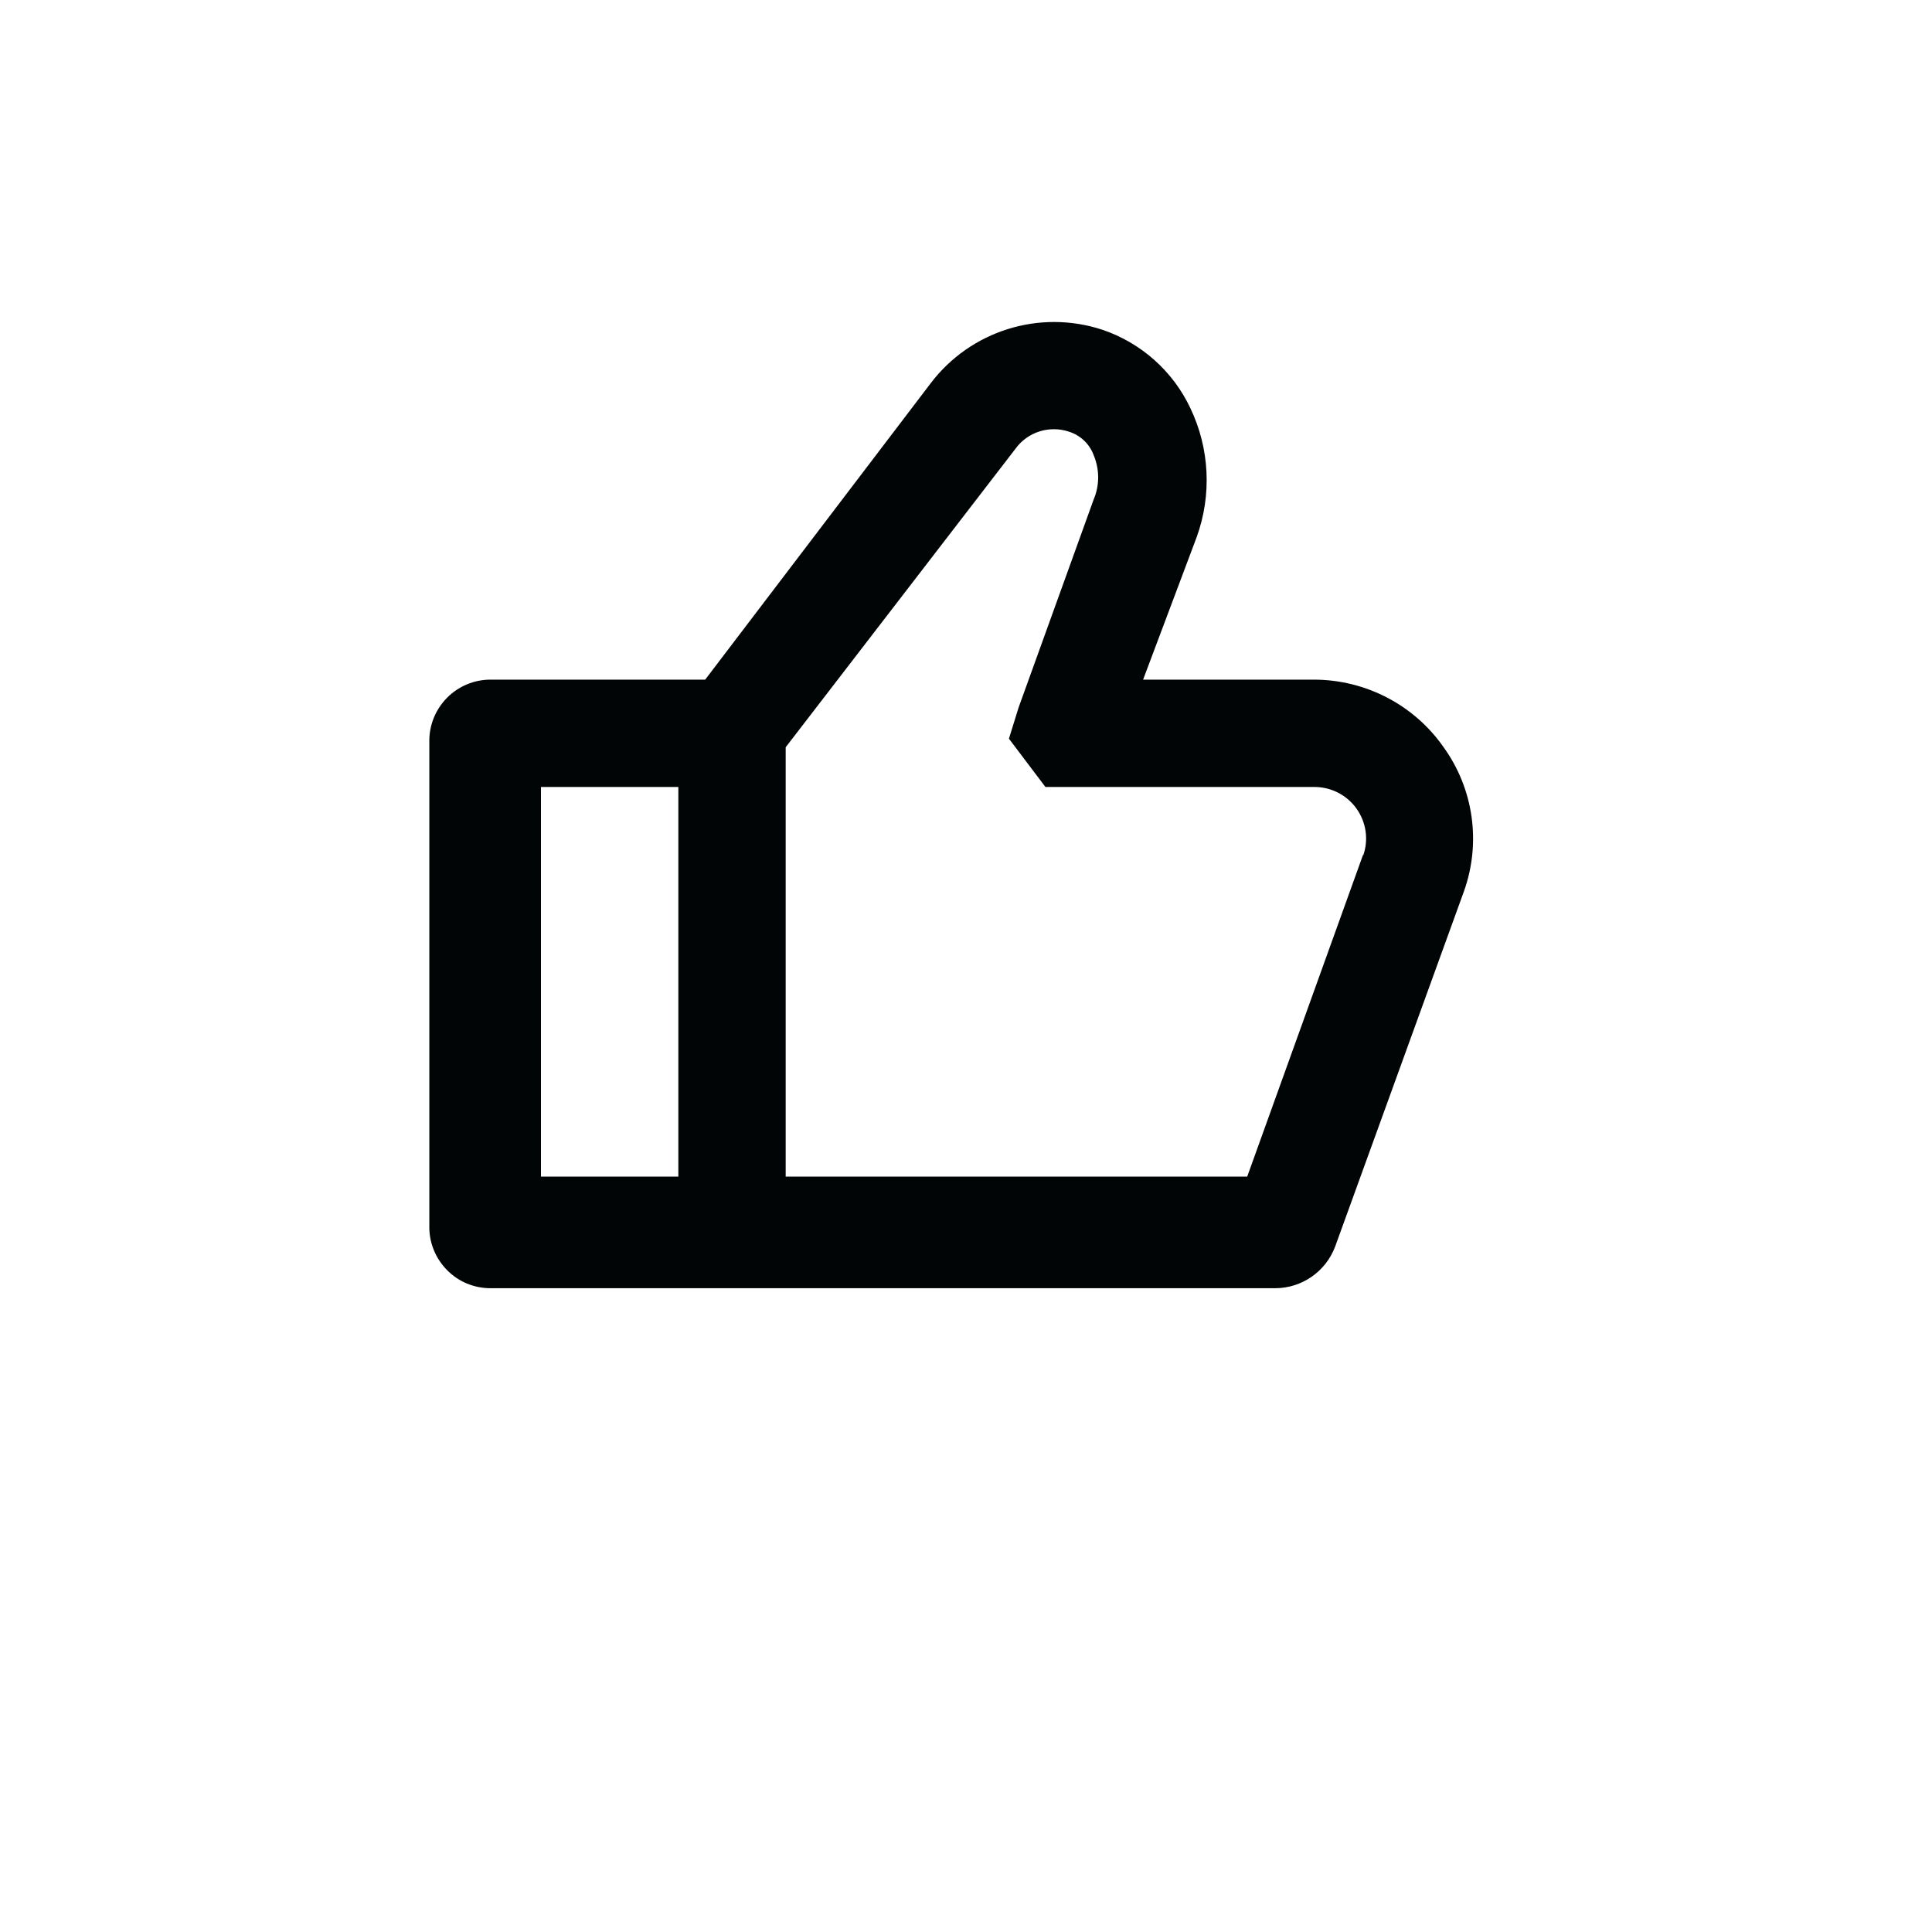 <svg xmlns="http://www.w3.org/2000/svg" width="18" height="18" viewBox="0 0 18 18">
    <g fill="none"  fill-rule="evenodd">
        <g fill="#010505">
            <path d="M13.45 6.962c-.275-.395-.728-.63-1.21-.63h-1.59l.5-1.33c.141-.392.12-.824-.06-1.2-.162-.344-.459-.608-.82-.73-.585-.192-1.228.009-1.6.5l-2.1 2.76h-2c-.153 0-.3.062-.406.17-.108.11-.167.258-.164.41v4.51c-.003.153.056.3.164.41.107.11.253.17.406.17h7.31c.25 0 .473-.156.56-.39l1.2-3.31c.16-.45.09-.951-.19-1.34zm-7.13 4H5.04v-3.63h1.28v3.63zm6.38-3l-1.08 3h-4.3v-4l2.14-2.78c.113-.157.316-.222.5-.16.107.034.192.115.23.22.055.132.055.28 0 .41l-.7 1.94-.09.29.34.45h2.5c.157-.002.306.073.397.2.092.128.116.292.063.44v-.01z" transform="translate(-515, -1122) translate(515, 1122)"/>
        </g>
    </g>
</svg>
